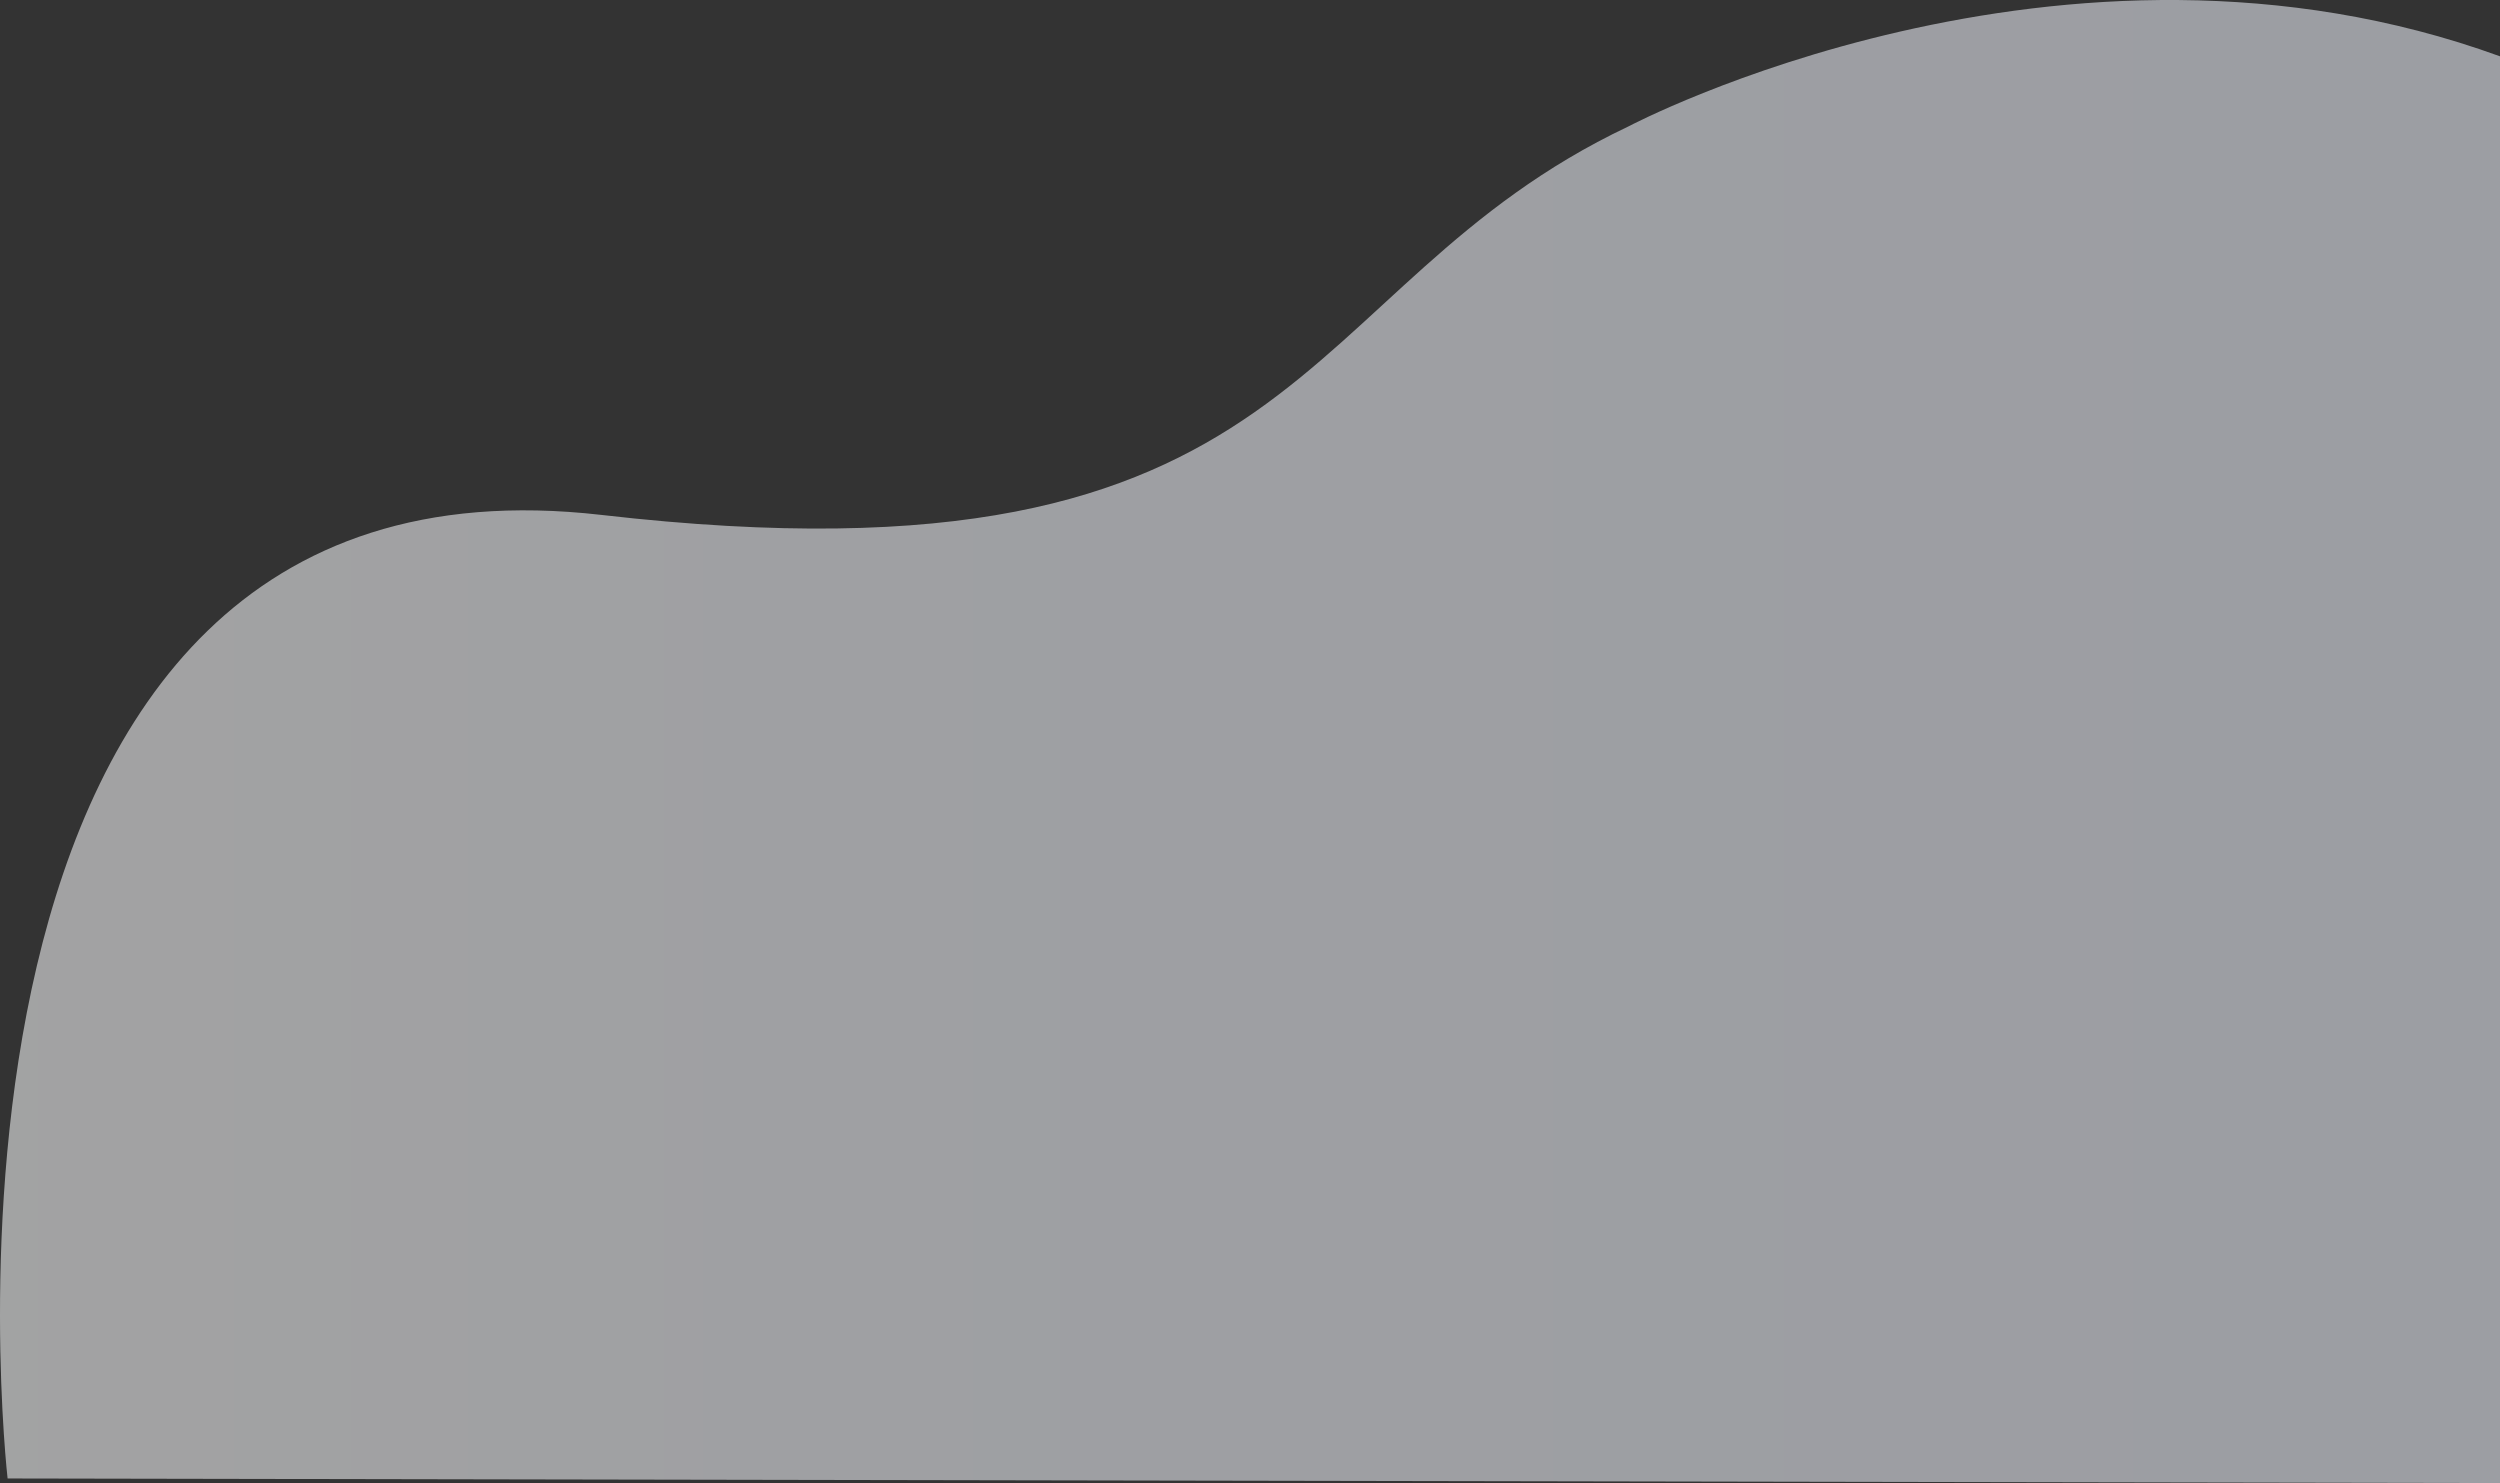 <svg xmlns="http://www.w3.org/2000/svg" xmlns:xlink="http://www.w3.org/1999/xlink" width="1920" height="1139" viewBox="0 0 1920 1139">
  <rect x="0" y="0" width="1920" height="1139" fill="#333333" stroke="none"/>
  <defs>
    <linearGradient id="linear-gradient" x1="1" y1="0.5" x2="0" y2="0.5" gradientUnits="objectBoundingBox">
      <stop offset="0" stop-color="#f2f5ff"/>
      <stop offset="0.607" stop-color="#f7f9ff"/>
      <stop offset="1" stop-color="#fff"/>
    </linearGradient>
  </defs>
  <path id="Path_20275" data-name="Path 20275" d="M888.714,1388.8s-92.18-803.1,456.168-739.995,526.246-174.137,788.685-298.4c0,0,333.041-176.205,669.311-53.821V1392.333Z" transform="translate(-882.878 -253.333)" opacity="0.549" fill="url(#linear-gradient)"/>
</svg>
